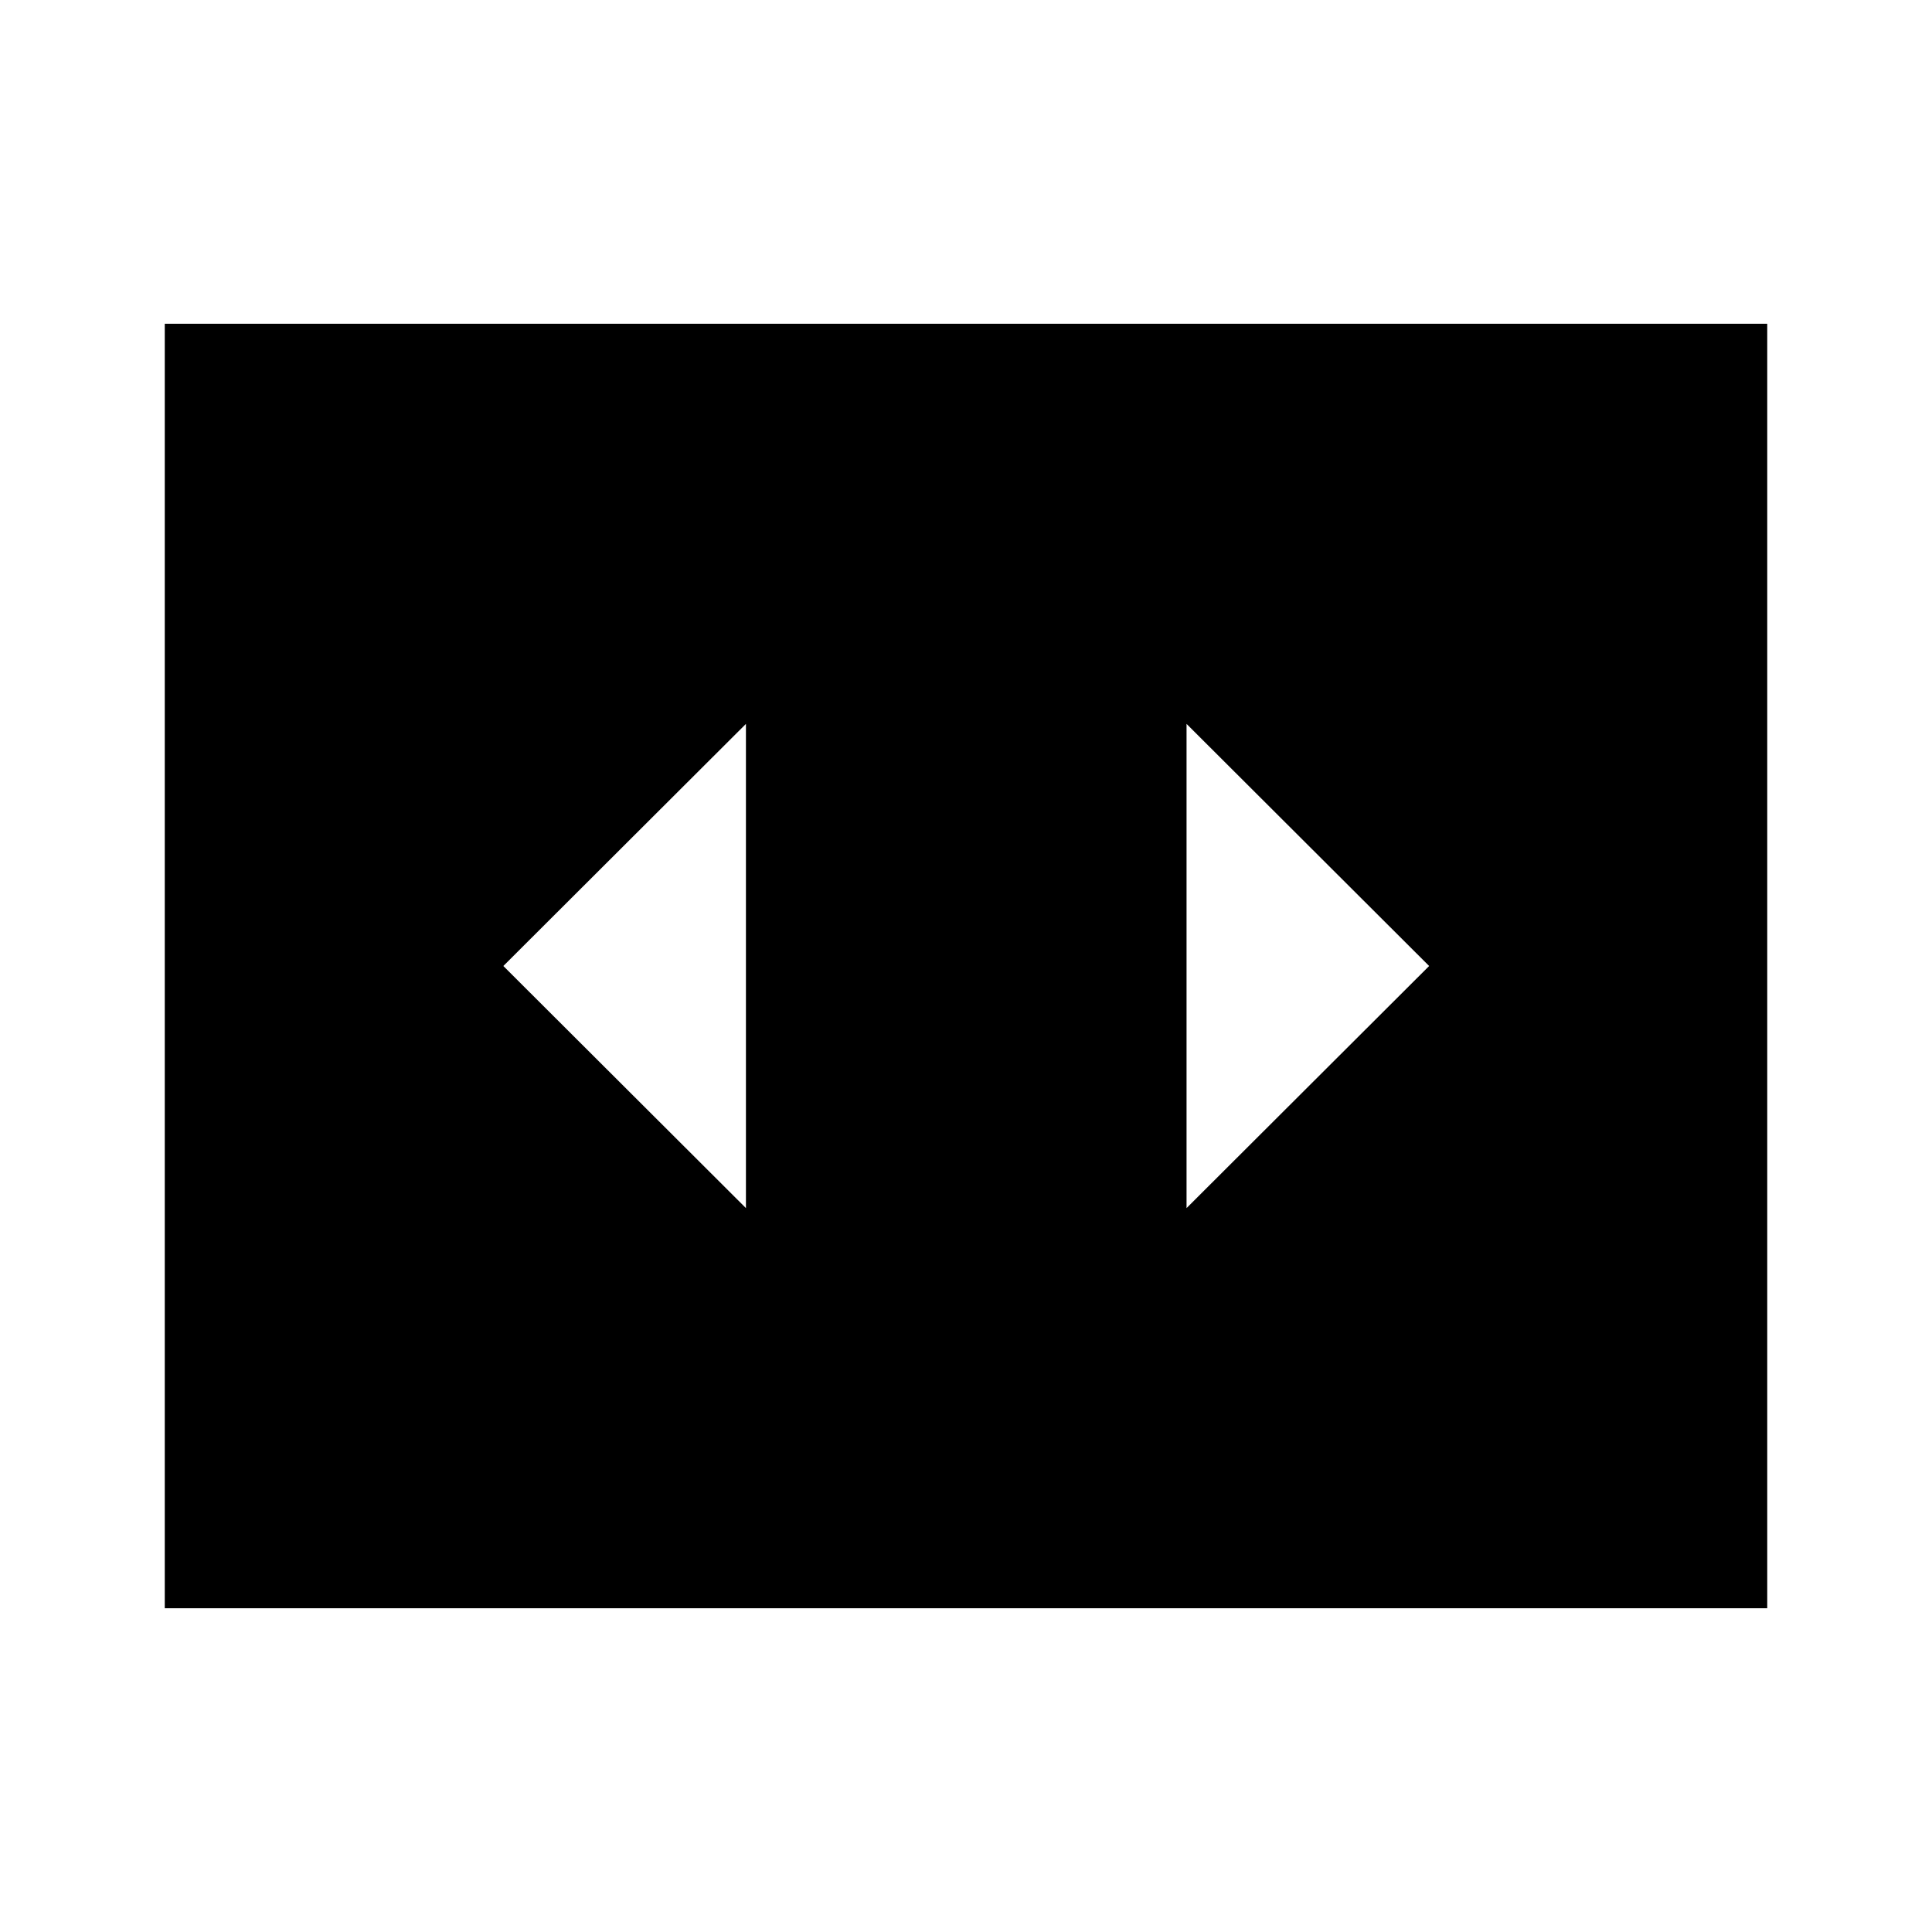 <svg xmlns="http://www.w3.org/2000/svg" height="24" viewBox="0 -960 960 960" width="24"><path d="M370.65-359.7v-240.6L250.11-480l120.54 120.3ZM710.13-480 589.59-600.3v240.6L710.13-480ZM81.87-160.87v-638.26h796.26v638.26H81.87Z"/></svg>